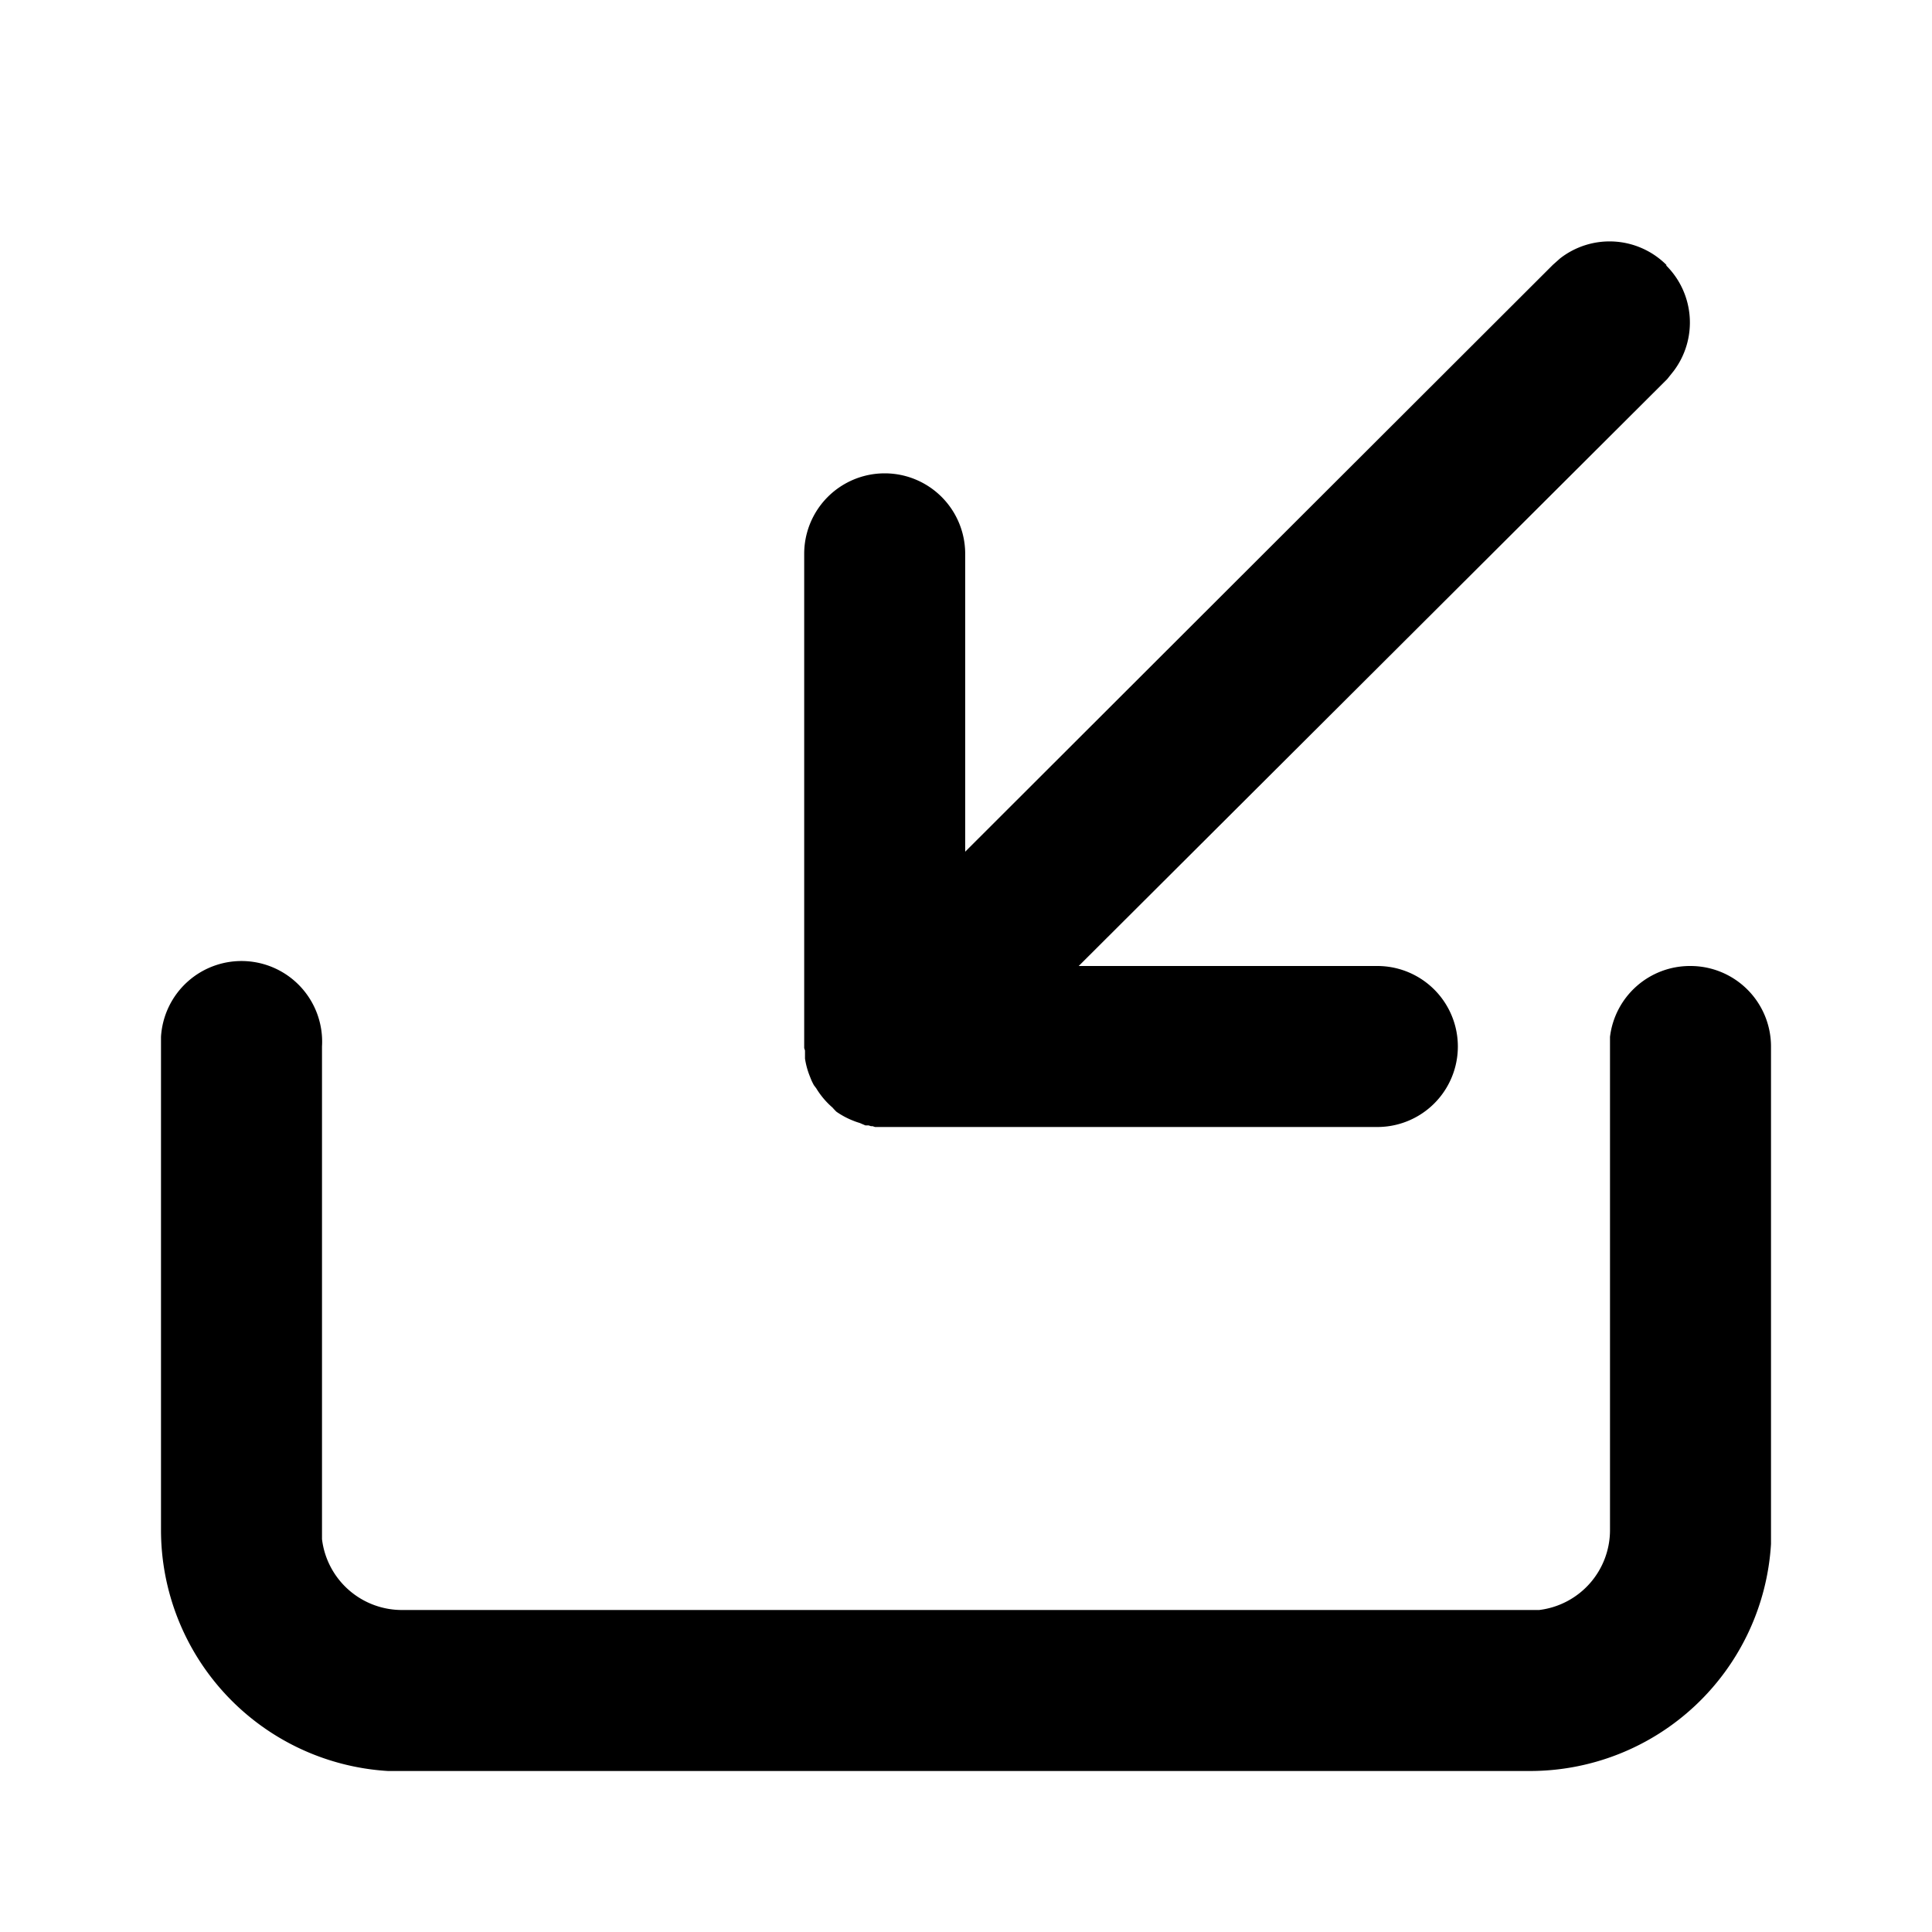 <svg viewBox="0 0 24 24">
  <path d="M21 12a1 1 0 011 1v6.18A3 3 0 0119 22H4.82A3 3 0 012 19v-6.12A1 1 0 014 13v6.12A1 1 0 005 20h14.12a1 1 0 00.88-1v-6.12a1 1 0 011-.88zm-.3-8.7a1 1 0 01.09 1.31l-.08.1L13.4 12h3.71a1 1 0 010 2h-6.24a1 1 0 01-.03-.01h-.02l-.03-.01h-.04l-.07-.03a.95.95 0 01-.06-.02l-.05-.02a1.02 1.02 0 01-.18-.1l-.05-.05.04.03a1 1 0 01-.24-.27l-.03-.04a1.04 1.04 0 01-.03-.06l-.02-.05a.99.99 0 01-.06-.22v-.13.03l-.01-.03V6.88a1 1 0 012 0v3.7l7.3-7.29.09-.08a1 1 0 011.32.08z"/>
</svg>
